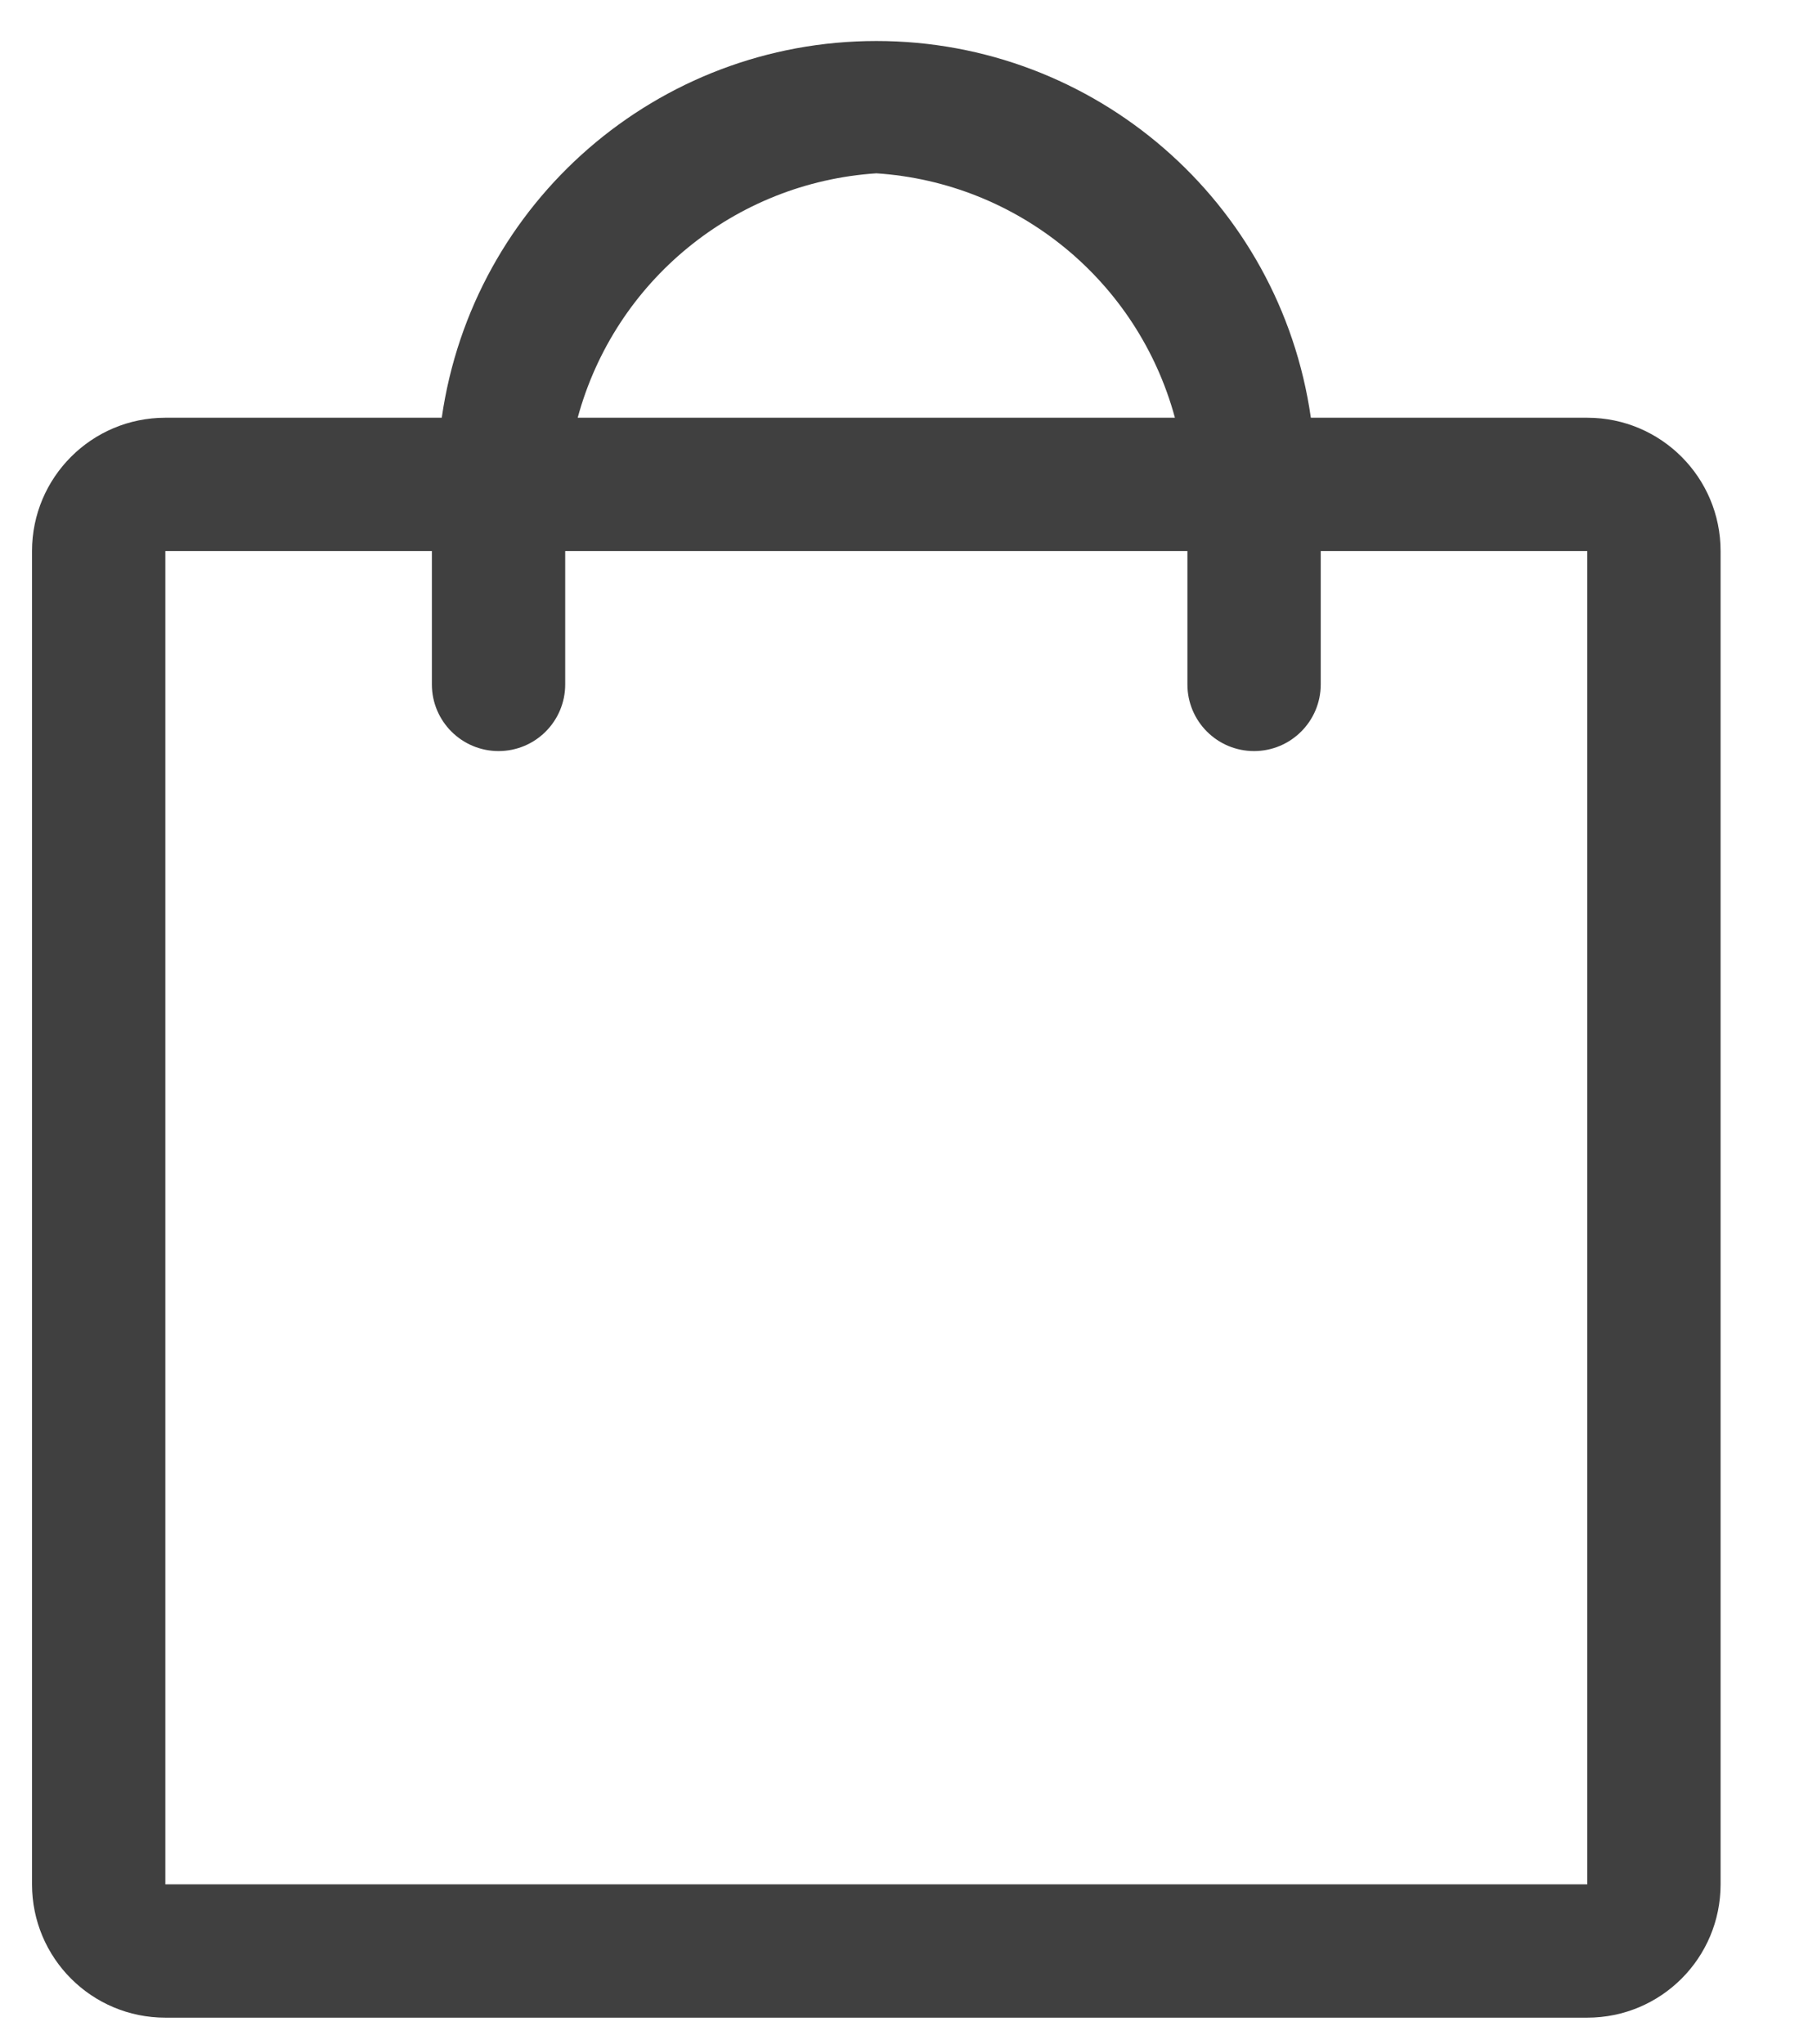 <?xml version="1.0" encoding="UTF-8"?>
<svg width="16px" height="18px" viewBox="0 0 16 18" version="1.1" xmlns="http://www.w3.org/2000/svg" xmlns:xlink="http://www.w3.org/1999/xlink">
    <title>Bag</title>
    <g id="Symbols" stroke="none" stroke-width="1" fill="none" fill-rule="evenodd">
        <g id="Components/icons/my-bag" transform="translate(-4, -3)" fill="#404040">
            <g id="Bag" transform="translate(4, 3)">
                <path d="M13.977,3.678 L11.543,3.678 C11.271,1.775 9.64,0.361 7.717,0.361 C5.793,0.361 4.163,1.775 3.89,3.678 L1.456,3.678 C0.807,3.678 0.282,4.204 0.282,4.852 L0.282,16.591 C0.282,17.24 0.807,17.765 1.456,17.765 L13.977,17.765 C14.626,17.765 15.151,17.24 15.151,16.591 L15.151,4.852 C15.151,4.204 14.626,3.678 13.977,3.678 Z M7.717,1.526 C8.963,1.608 10.019,2.473 10.346,3.678 L5.087,3.678 C5.414,2.473 6.47,1.608 7.717,1.526 L7.717,1.526 Z M13.977,16.591 L1.456,16.591 L1.456,4.852 L3.803,4.852 L3.803,6.026 C3.803,6.35 4.066,6.613 4.39,6.613 C4.715,6.613 4.977,6.35 4.977,6.026 L4.977,4.852 L10.456,4.852 L10.456,6.026 C10.456,6.35 10.718,6.613 11.043,6.613 C11.367,6.613 11.63,6.35 11.63,6.026 L11.63,4.852 L13.977,4.852 L13.977,16.591 Z" id="Shape"></path>
            </g>
        </g>
    </g>
</svg>